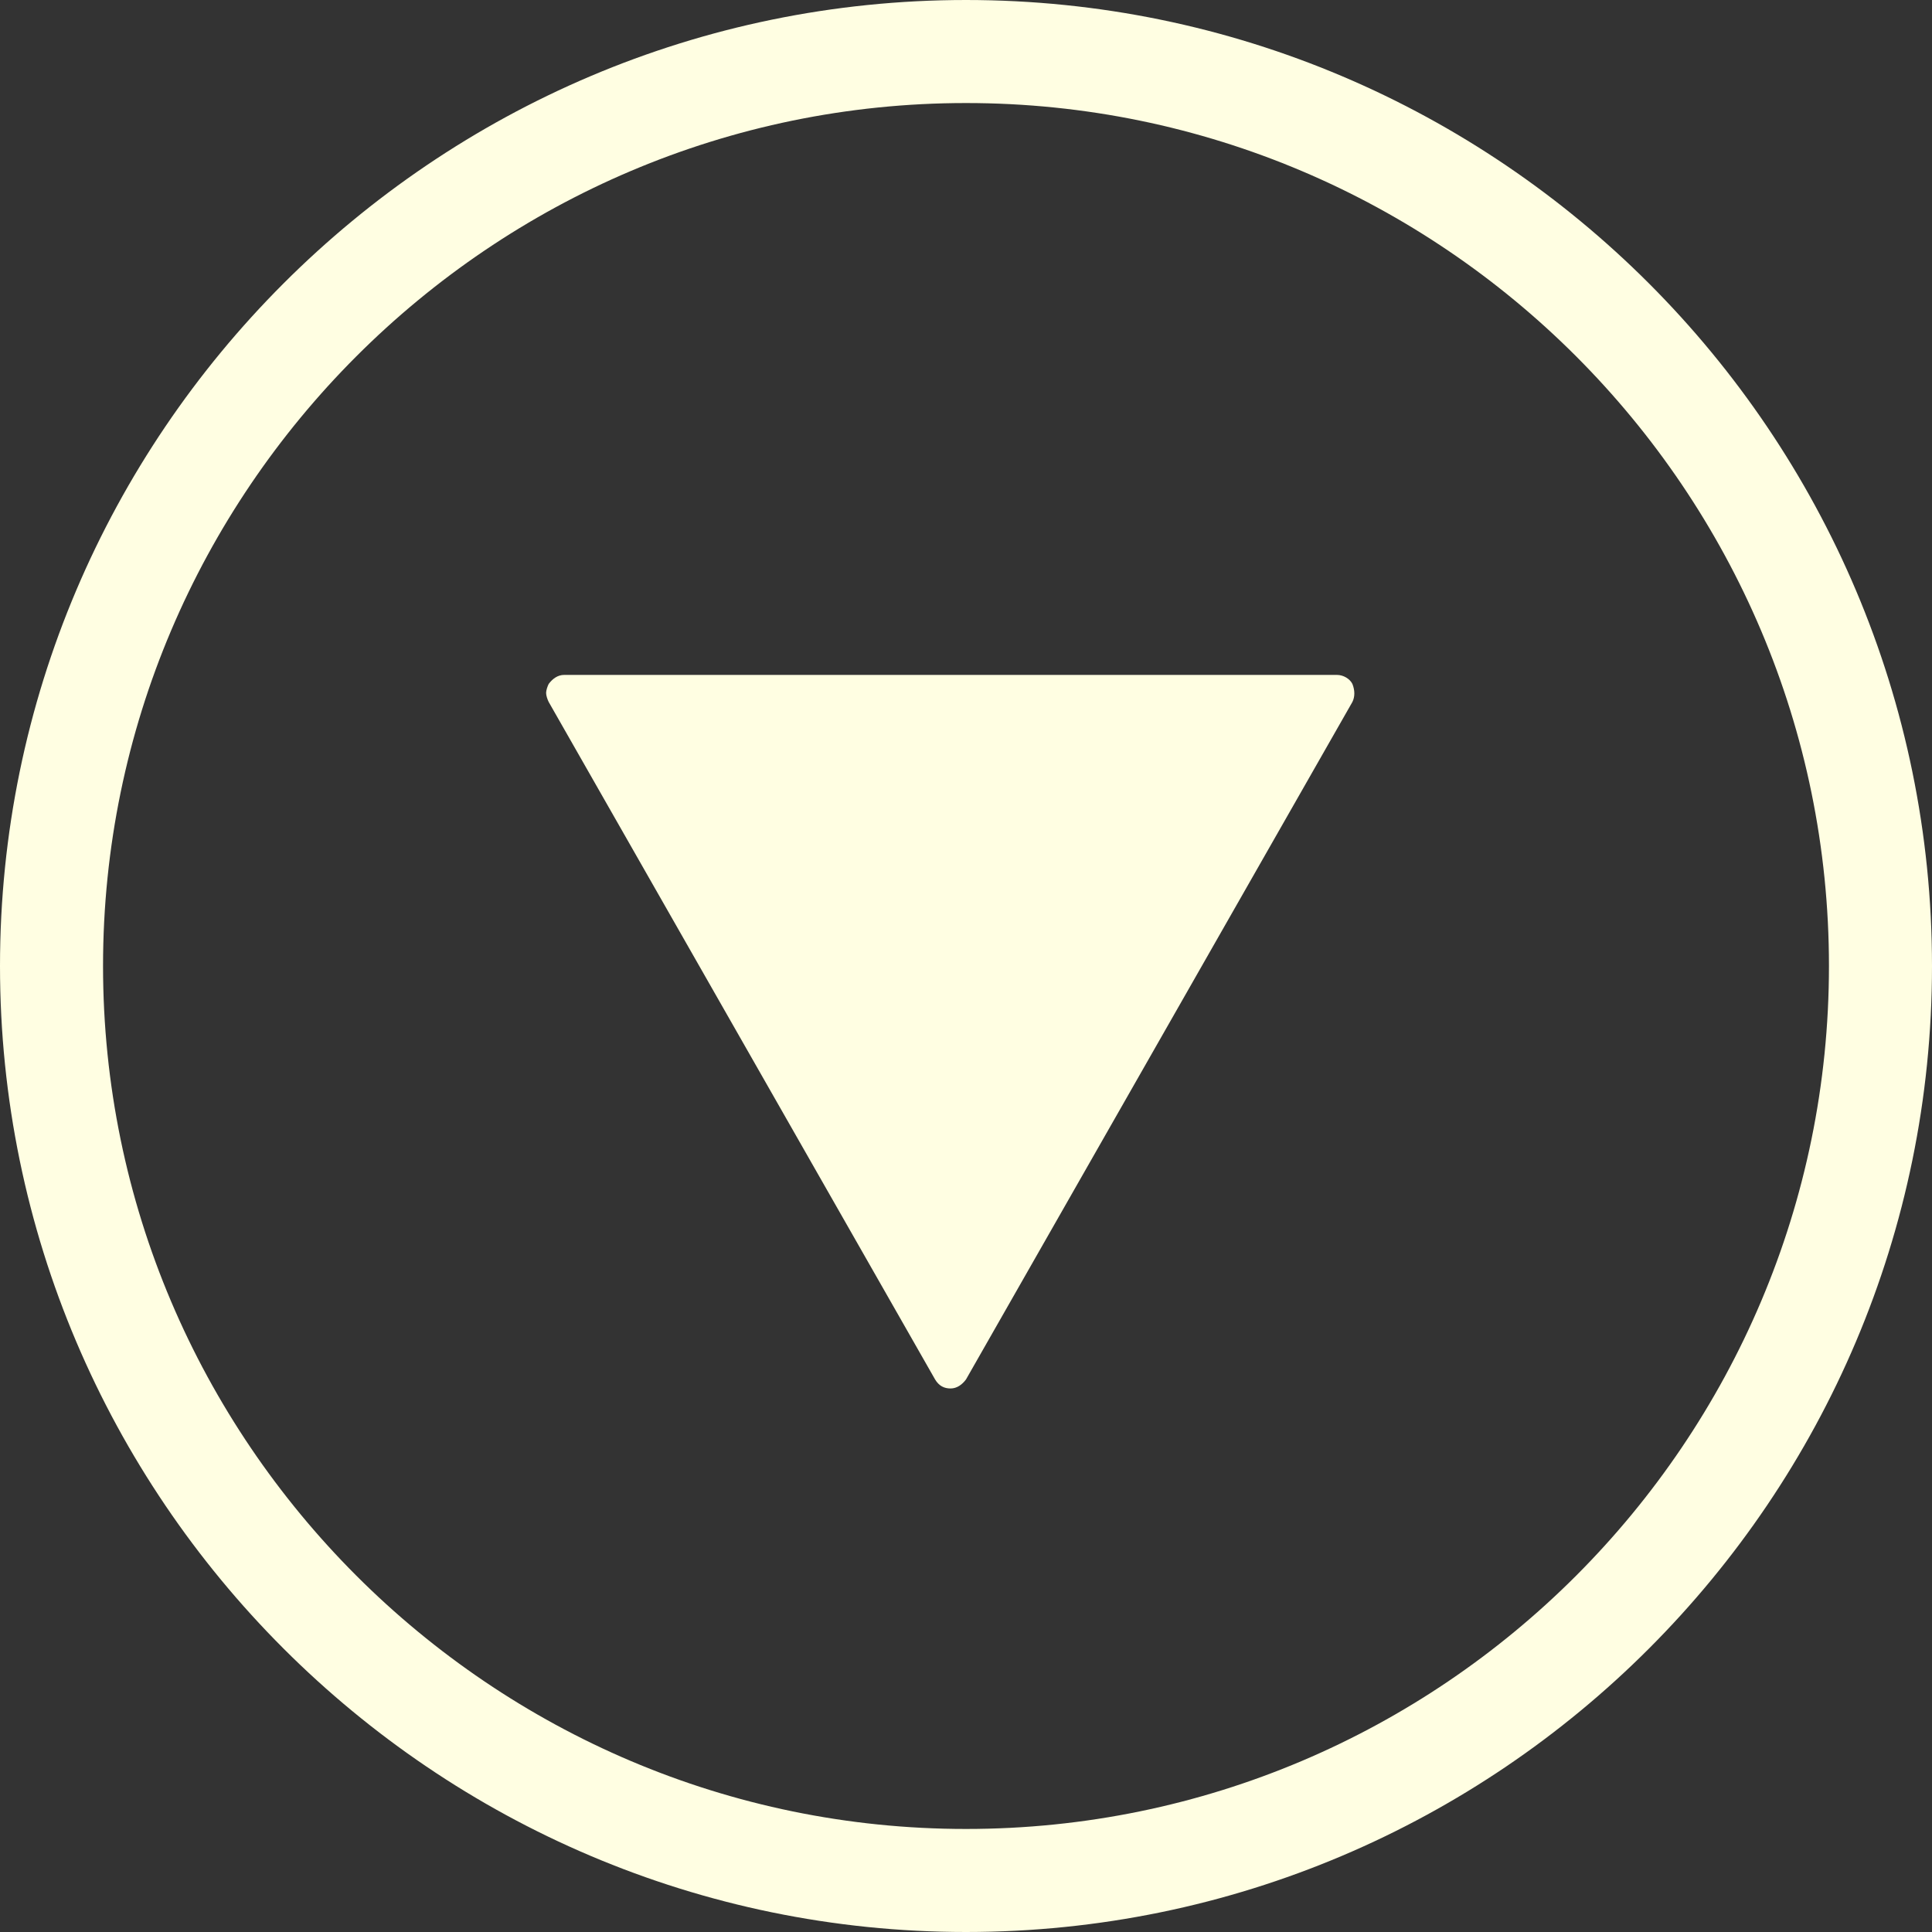 <?xml version="1.0" encoding="utf-8"?>
<!-- Generator: Adobe Illustrator 18.1.1, SVG Export Plug-In . SVG Version: 6.00 Build 0)  -->
<!DOCTYPE svg PUBLIC "-//W3C//DTD SVG 1.1//EN" "http://www.w3.org/Graphics/SVG/1.1/DTD/svg11.dtd">
<svg version="1.1" id="Layer_1" xmlns="http://www.w3.org/2000/svg" xmlns:xlink="http://www.w3.org/1999/xlink" x="0px" y="0px"
	 viewBox="0 0 150 150" enable-background="new 0 0 150 150" xml:space="preserve">
<rect x="0" y="0" width="150" height="150" fill="#333333" stroke="none"/>
<g>
	<g>
		<defs>
			<path id="SVGID_1_" d="M0,75c0,41.4,33.6,75,75,75c41.4,0,75-33.6,75-75c0-41.4-33.6-75-75-75C33.6,0,0,33.6,0,75L0,75z"/>
		</defs>
		<clipPath id="SVGID_2_">
			<use xlink:href="#SVGID_1_"  overflow="visible"/>
		</clipPath>
		<path clip-path="url(#SVGID_2_)" fill="#FFFEE2" d="M73.8,107.8c0.5,0,0.9-0.3,1.2-0.7l30-52.6c0.2-0.4,0.2-0.9,0-1.4
			c-0.2-0.4-0.7-0.7-1.2-0.7H43.8c-0.5,0-0.9,0.3-1.2,0.7c-0.1,0.2-0.2,0.5-0.2,0.7c0,0.2,0.1,0.5,0.2,0.7l30,52.6
			C72.9,107.6,73.3,107.8,73.8,107.8L73.8,107.8z"/>
	</g>
	<g>
		<defs>
			<rect id="SVGID_3_" x="0" y="0" width="150" height="150"/>
		</defs>
		<clipPath id="SVGID_4_">
			<use xlink:href="#SVGID_3_"  overflow="visible"/>
		</clipPath>
		<path clip-path="url(#SVGID_4_)" fill="none" stroke="#FFFEE2" stroke-width="8" d="M4,75c0,39.1,31.9,71,71,71
			c39.2,0,71-31.9,71-71c0-39.1-31.8-71-71-71C35.9,4,4,35.9,4,75L4,75z"/>
	</g>
</g>
</svg>
